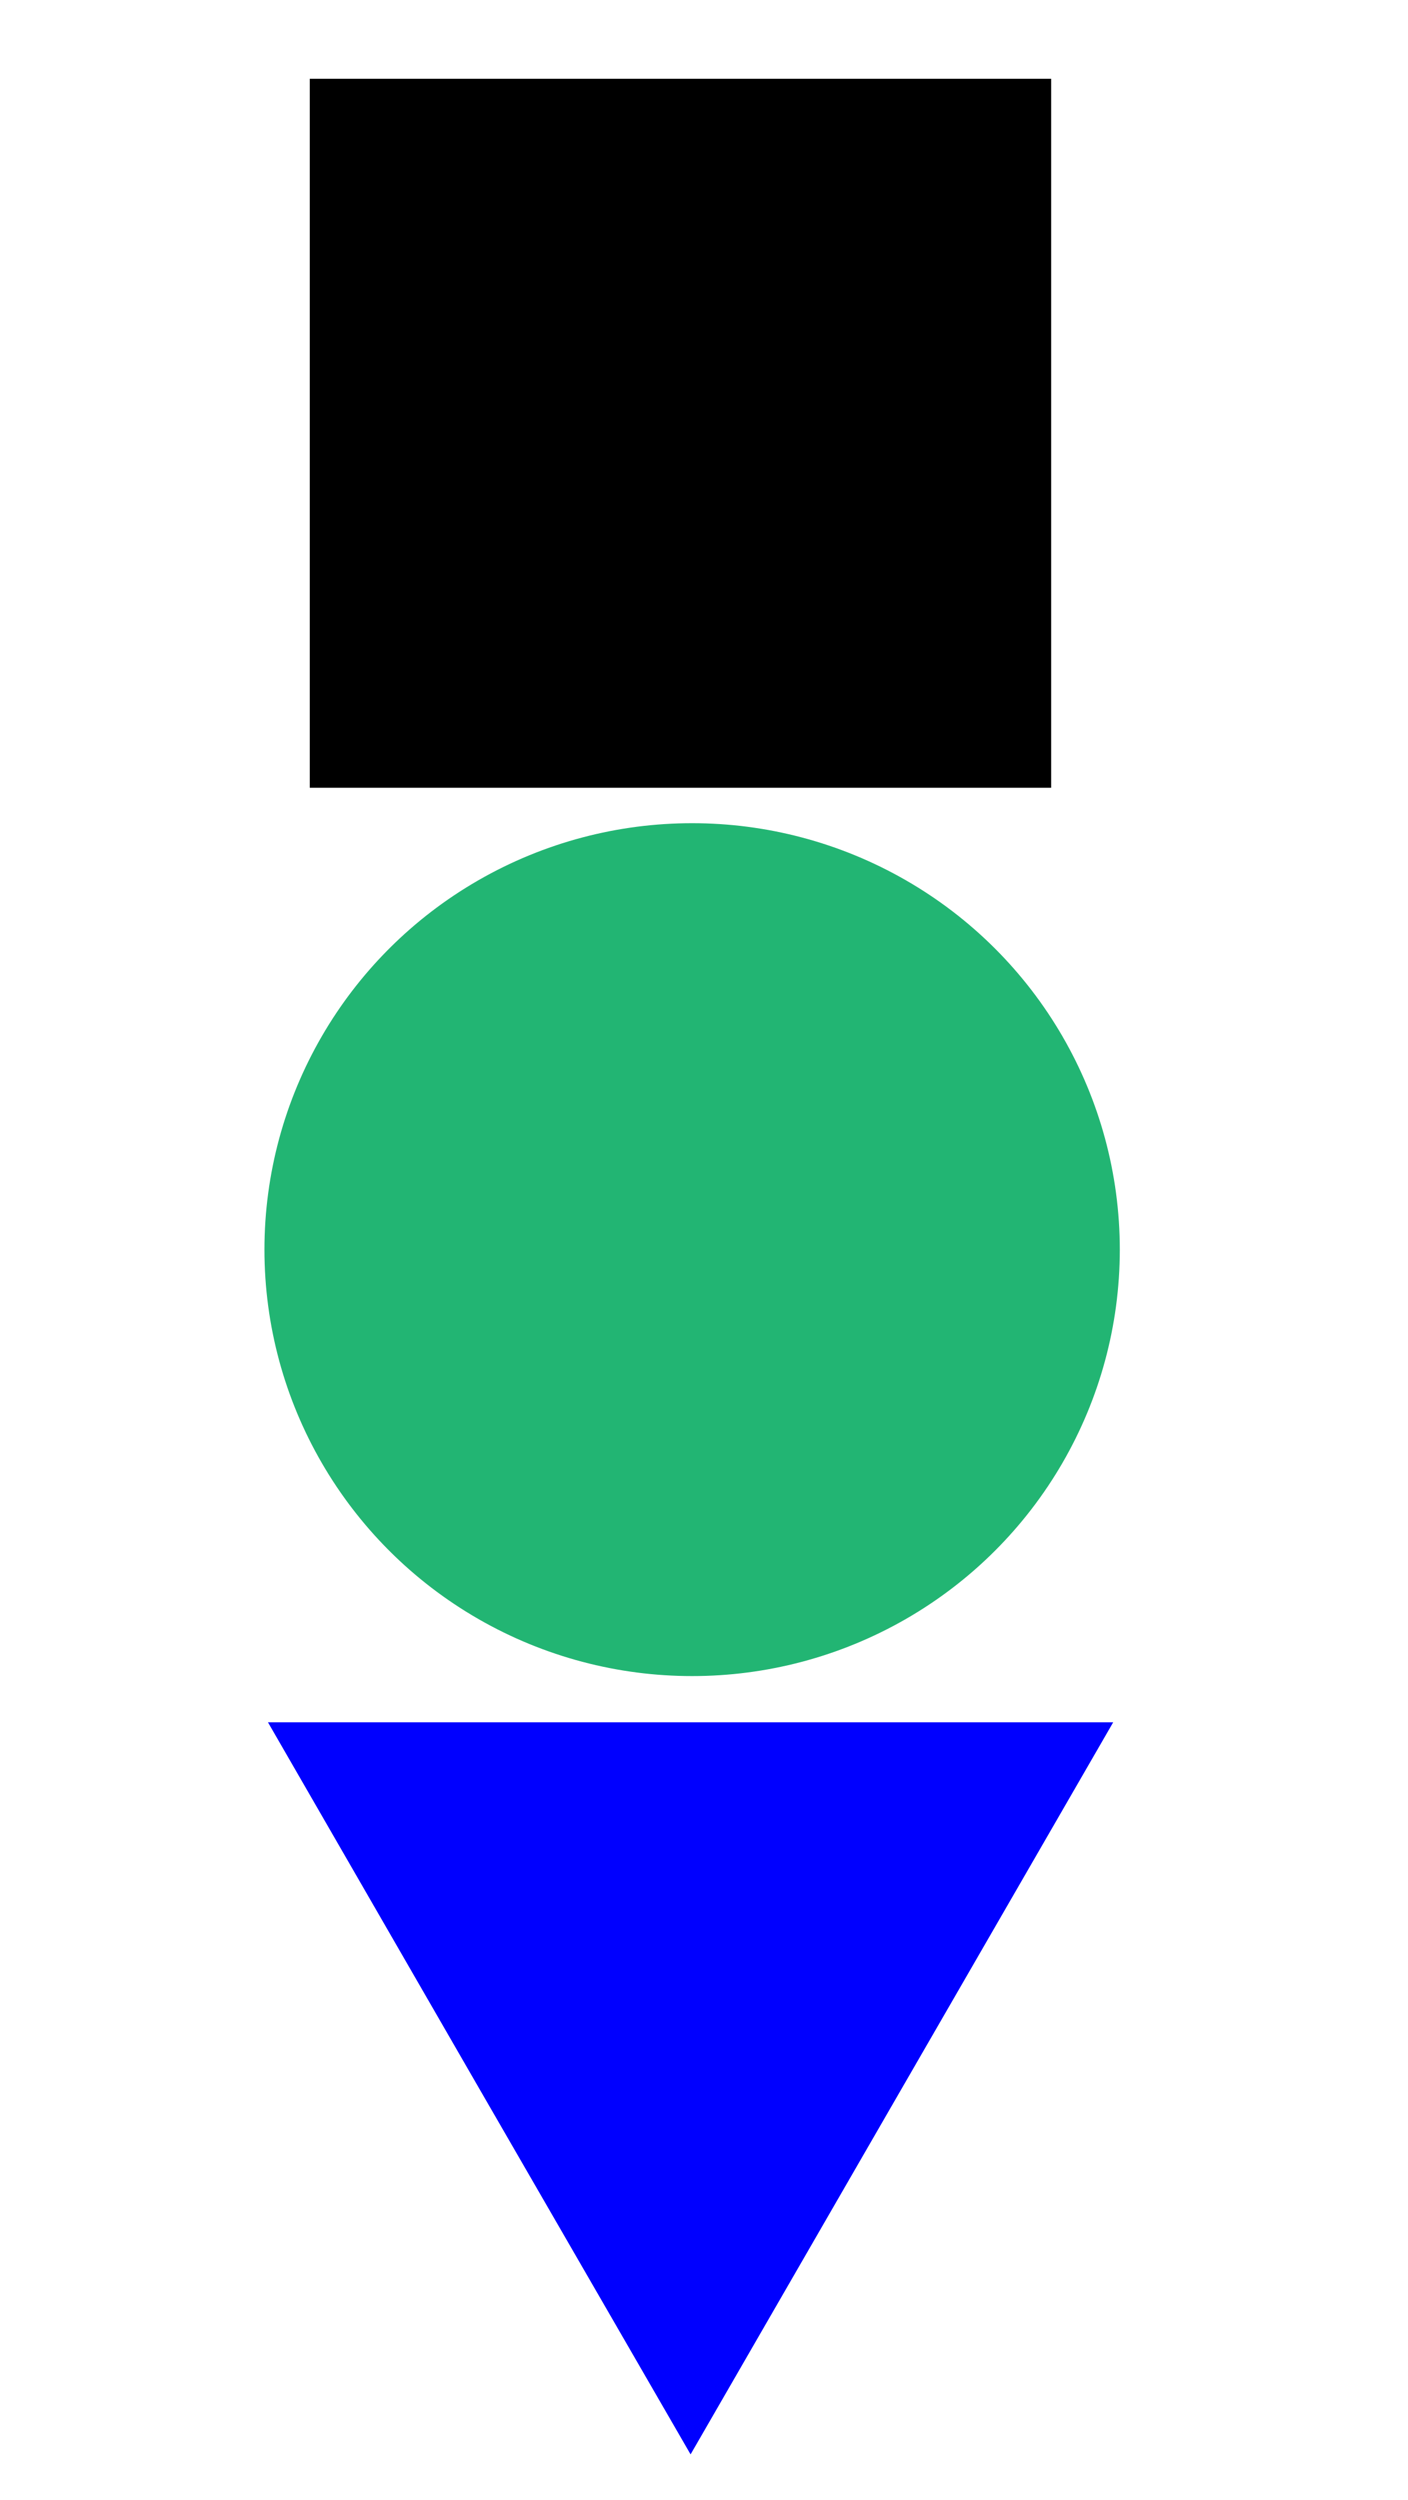 <?xml version="1.0" encoding="utf-8"?>
<svg version="1.1" id="svg" xmlns="http://www.w3.org/2000/svg" xmlns:xlink="http://www.w3.org/1999/xlink" x="0px" y="0px" viewBox="0 0 640 1136" style="enable-background:new 0 0 640 1136;" xml:space="preserve" >


<style type="text/css">
	
	#svg{opacity:1;}
        .st0{fill:#0000FF;}
	.st1{fill:#22B573;}
	.st2{fill:black;}
        .st2:hover{fill:red;}
</style>


<g id="triangle">
	<polygon class="st0" points="313.9,782.7 506,782.7 409.9,949.1 313.9,1115.4 217.8,949.1 121.8,782.7 "/>
</g>

<g id="circle">
	<ellipse class="st1" cx="314.6" cy="567.9" rx="194.4" ry="193.8"/>
</g>

<g id="square">
	<rect x="140.8" y="35.8" class="st2" width="337" height="322.2"/>
</g>

</svg>
